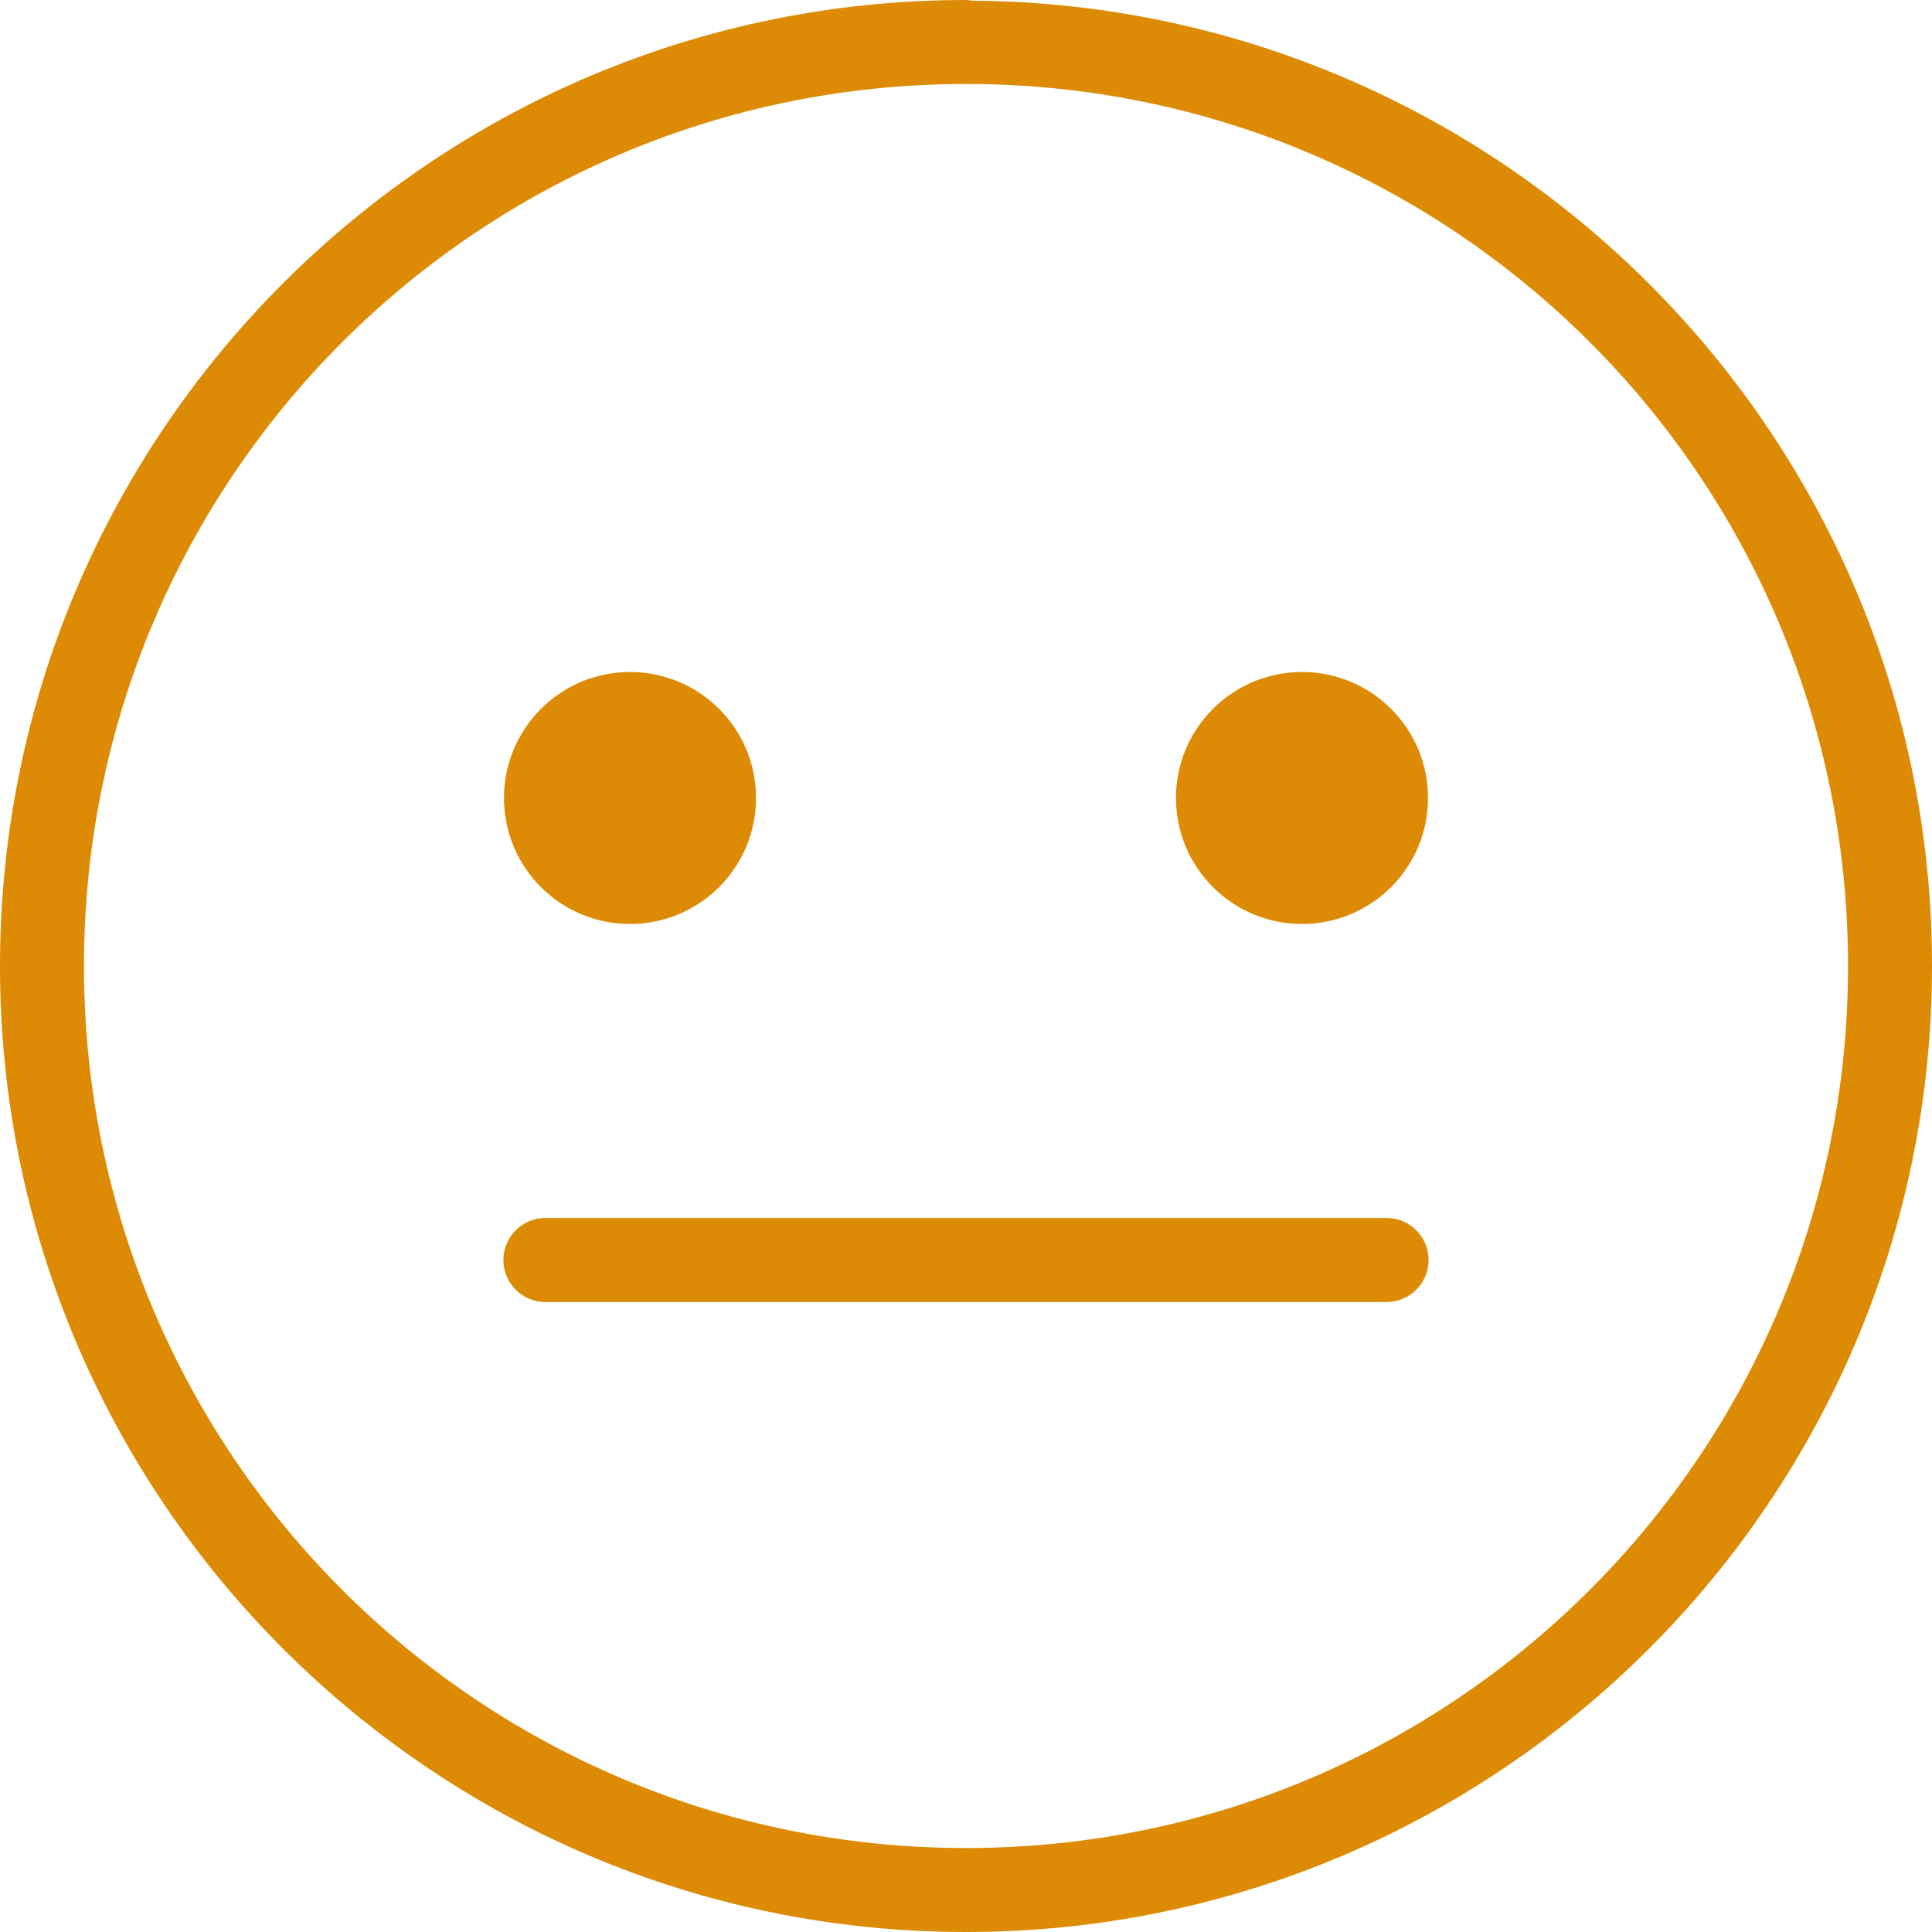 <?xml version="1.0" encoding="UTF-8"?>
<svg width="28px" height="28px" viewBox="0 0 28 28" version="1.1" xmlns="http://www.w3.org/2000/svg" xmlns:xlink="http://www.w3.org/1999/xlink">
    <!-- Generator: Sketch 48.2 (47327) - http://www.bohemiancoding.com/sketch -->
    <title>Face Neutral</title>
    <desc>Created with Sketch.</desc>
    <defs></defs>
    <g id="NPS---Survey" stroke="none" stroke-width="1" fill="none" fill-rule="evenodd" transform="translate(-668, -498)">
        <g id="Group-6" transform="translate(42, 417)" fill="#DD8B04" fill-rule="nonzero">
            <g id="Group-3" transform="translate(0, 57)">
                <g id="Group-2" transform="translate(602, 0)">
                    <path d="M38,24 C30.276,24 24,30.276 24,38 C24,45.724 30.276,52 38,52 C45.724,52 52,45.724 52,38 C52,30.31 45.775,24.063 38.097,24.01 C38.065,24.004 38.033,24.001 38,24 Z M38,25.217 C45.065,25.217 50.783,30.935 50.783,38 C50.783,45.065 45.065,50.783 38,50.783 C30.935,50.783 25.217,45.065 25.217,38 C25.217,30.935 30.935,25.217 38,25.217 Z M33.13,33.739 C32.122,33.739 31.304,34.557 31.304,35.565 C31.304,36.574 32.122,37.391 33.13,37.391 C34.139,37.391 34.957,36.574 34.957,35.565 C34.957,34.557 34.139,33.739 33.13,33.739 Z M42.87,33.739 C41.861,33.739 41.043,34.557 41.043,35.565 C41.043,36.574 41.861,37.391 42.87,37.391 C43.878,37.391 44.696,36.574 44.696,35.565 C44.696,34.557 43.878,33.739 42.87,33.739 Z M31.913,41.652 C31.694,41.649 31.489,41.764 31.379,41.954 C31.268,42.144 31.268,42.378 31.379,42.568 C31.489,42.757 31.694,42.873 31.913,42.87 L44.087,42.87 C44.306,42.873 44.511,42.757 44.621,42.568 C44.732,42.378 44.732,42.144 44.621,41.954 C44.511,41.764 44.306,41.649 44.087,41.652 L31.913,41.652 Z" id="Face-Neutral"></path>
                </g>
            </g>
        </g>
    </g>
</svg>